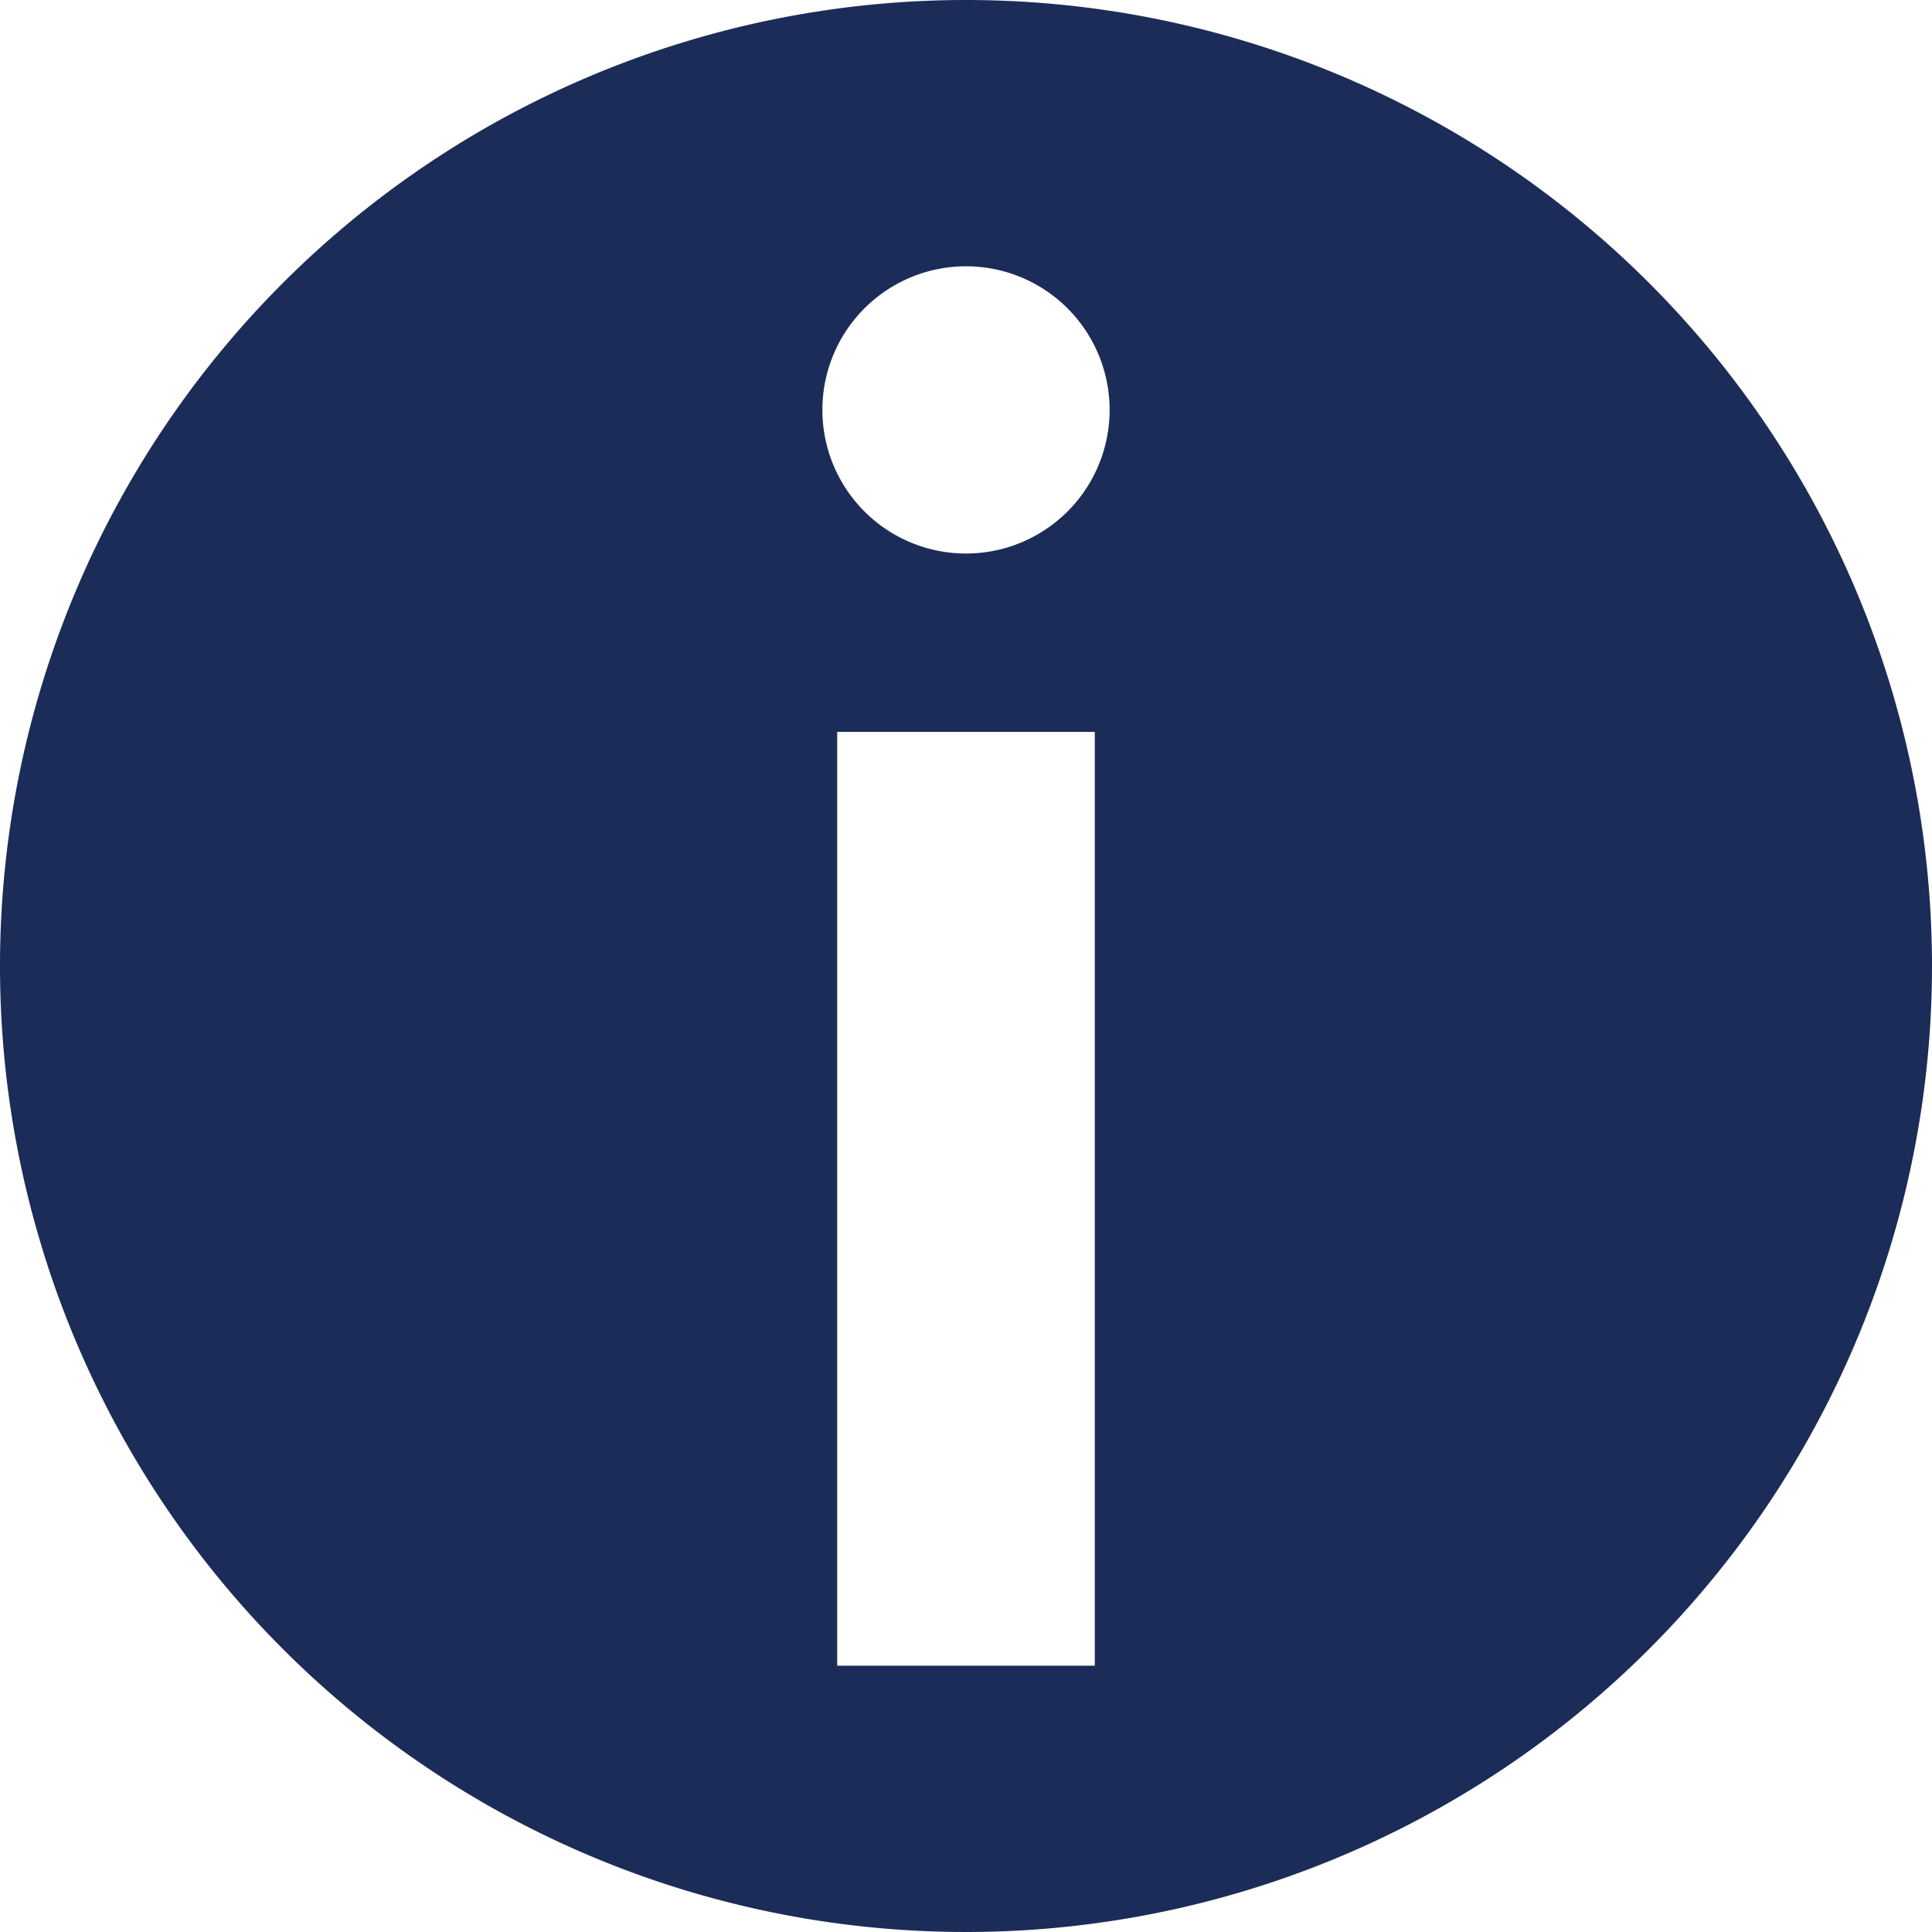 <svg id="레이어_1" data-name="레이어 1" xmlns="http://www.w3.org/2000/svg" viewBox="0 0 60 60"><defs><style>.cls-1{fill:#1c2c58;}</style></defs><path class="cls-1" d="M30,0A30,30,0,1,0,60,30,30,30,0,0,0,30,0Zm4,51.73H26v-29h8ZM30,17.19a4.46,4.46,0,1,1,4.46-4.46A4.46,4.46,0,0,1,30,17.19Z"/></svg>